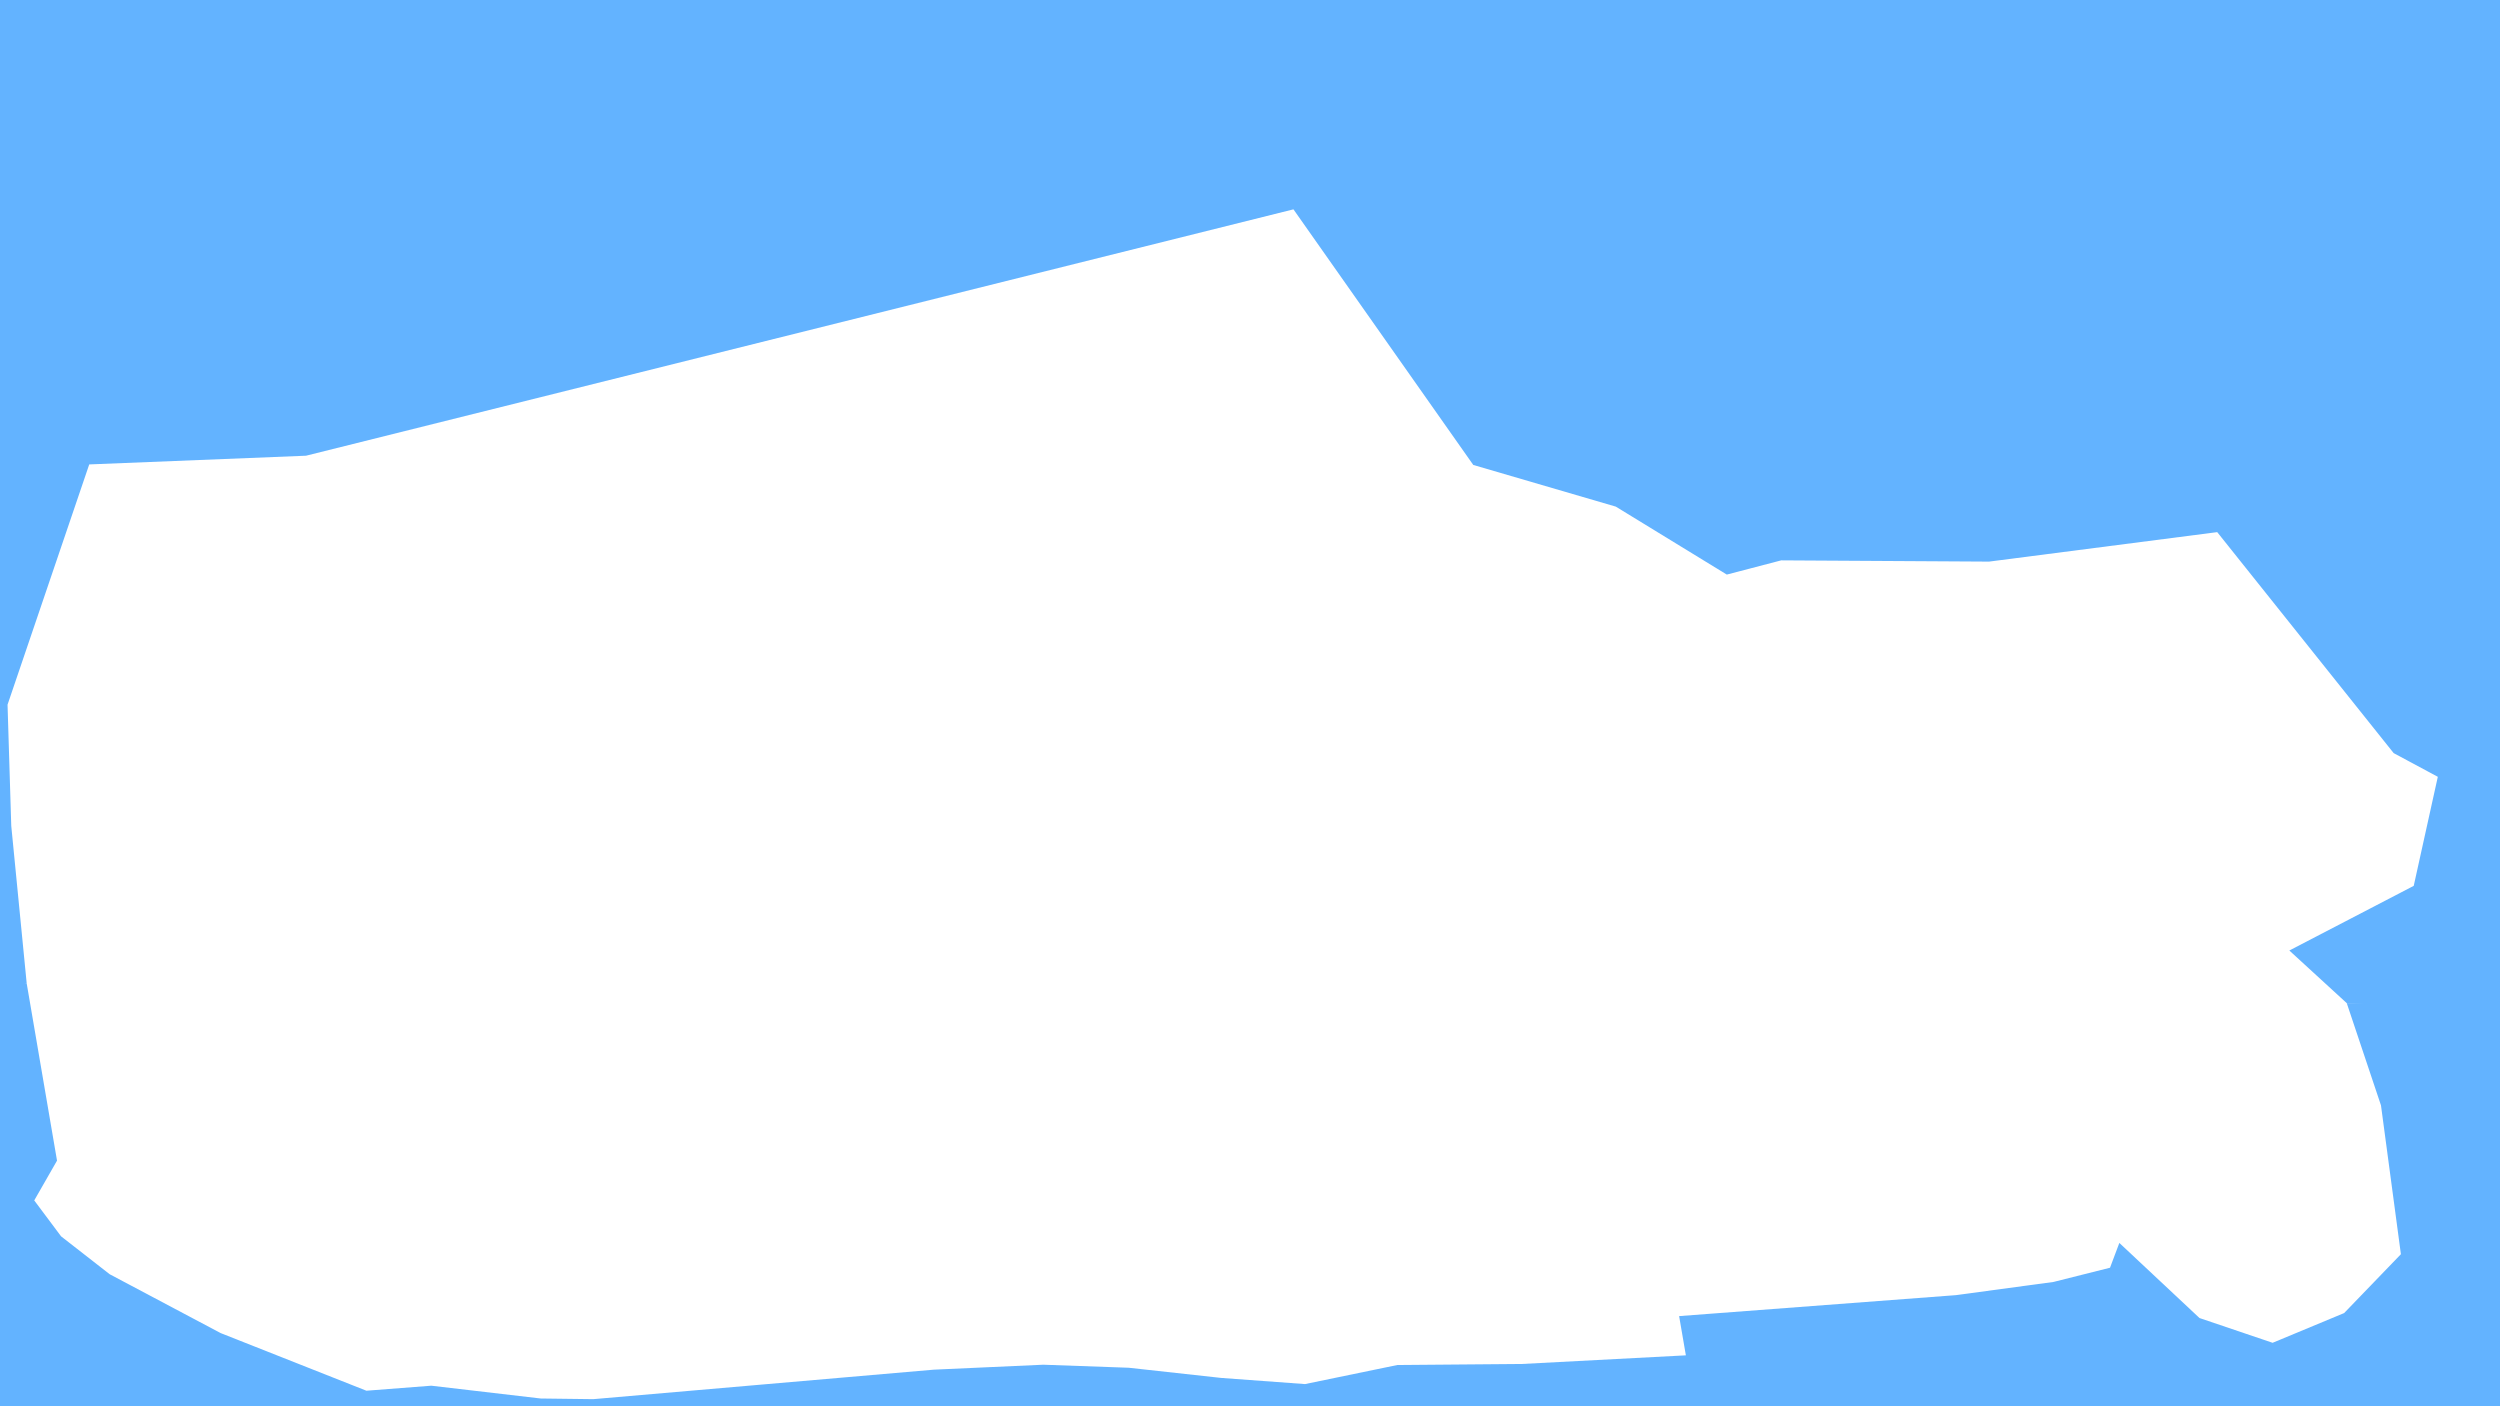 <?xml version="1.0" encoding="UTF-8" standalone="no"?>
<!DOCTYPE svg PUBLIC "-//W3C//DTD SVG 1.1//EN" "http://www.w3.org/Graphics/SVG/1.1/DTD/svg11.dtd">
<!-- Created with Vectornator (http://vectornator.io/) -->
<svg height="100%" stroke-miterlimit="10" style="fill-rule:nonzero;clip-rule:evenodd;stroke-linecap:round;stroke-linejoin:round;" version="1.1" viewBox="0 0 3840 2160" width="100%" xml:space="preserve" xmlns="http://www.w3.org/2000/svg" xmlns:vectornator="http://vectornator.io" xmlns:xlink="http://www.w3.org/1999/xlink">
<defs/>
<clipPath id="ArtboardFrame">
<rect height="2160" width="3840" x="0" y="0"/>
</clipPath>
<g clip-path="url(#ArtboardFrame)" id="Layer-2" vectornator:layerName="Layer 2">
<path d="M3604.62 1540.84L3657.2 1697.89L3687.78 1926.47L3600.58 2016.87L3490.74 2062.54L3378.44 2024.5L3255.31 1909.14L3240.99 1947.22L3154.31 1969.03L3004.29 1989.34L2579.13 2021.53L2589.49 2081.8L2337.62 2095.06L2146.26 2096.67L2004.49 2125.95L1875.82 2116.5L1733.63 2100.85L1602.43 2096.2L1434.41 2103.8L911.247 2149.11L830.467 2148.09L662.504 2128.44L562.799 2136.15L338.955 2047.63L168.468 1957.22L93.83 1899.02L52.59 1843.85L87.583 1782.73L41.01 1510.51L-91.054 1509.35L-101.702 2244.92L3886.21 2258.03L3954.88 1539.82L3604.62 1540.84Z" fill="#63b3ff" fill-rule="nonzero" opacity="1" stroke="none"/>
</g>
<g clip-path="url(#ArtboardFrame)" id="Layer-3" vectornator:layerName="Layer 3">
<path d="M137.059 713.347L470.026 699.98L1986.73 321.551L2262.96 714.167L2481.84 778.15L2652.38 882.551L2735.97 860.712L3055.19 862.633L3405.65 817.355L3676.68 1156.79L3744.48 1193.17L3707.49 1360.65L3516.42 1459.99L3604.62 1540.84L3975.92 1559.76L4030.52-132.011L-90.306-202.724L-117.523 1561.64L41.01 1510.51L17.295 1268.57L11.584 1082.39L137.059 713.347Z" fill="#63b3ff" fill-rule="nonzero" opacity="1" stroke="none"/>
</g>
</svg>

